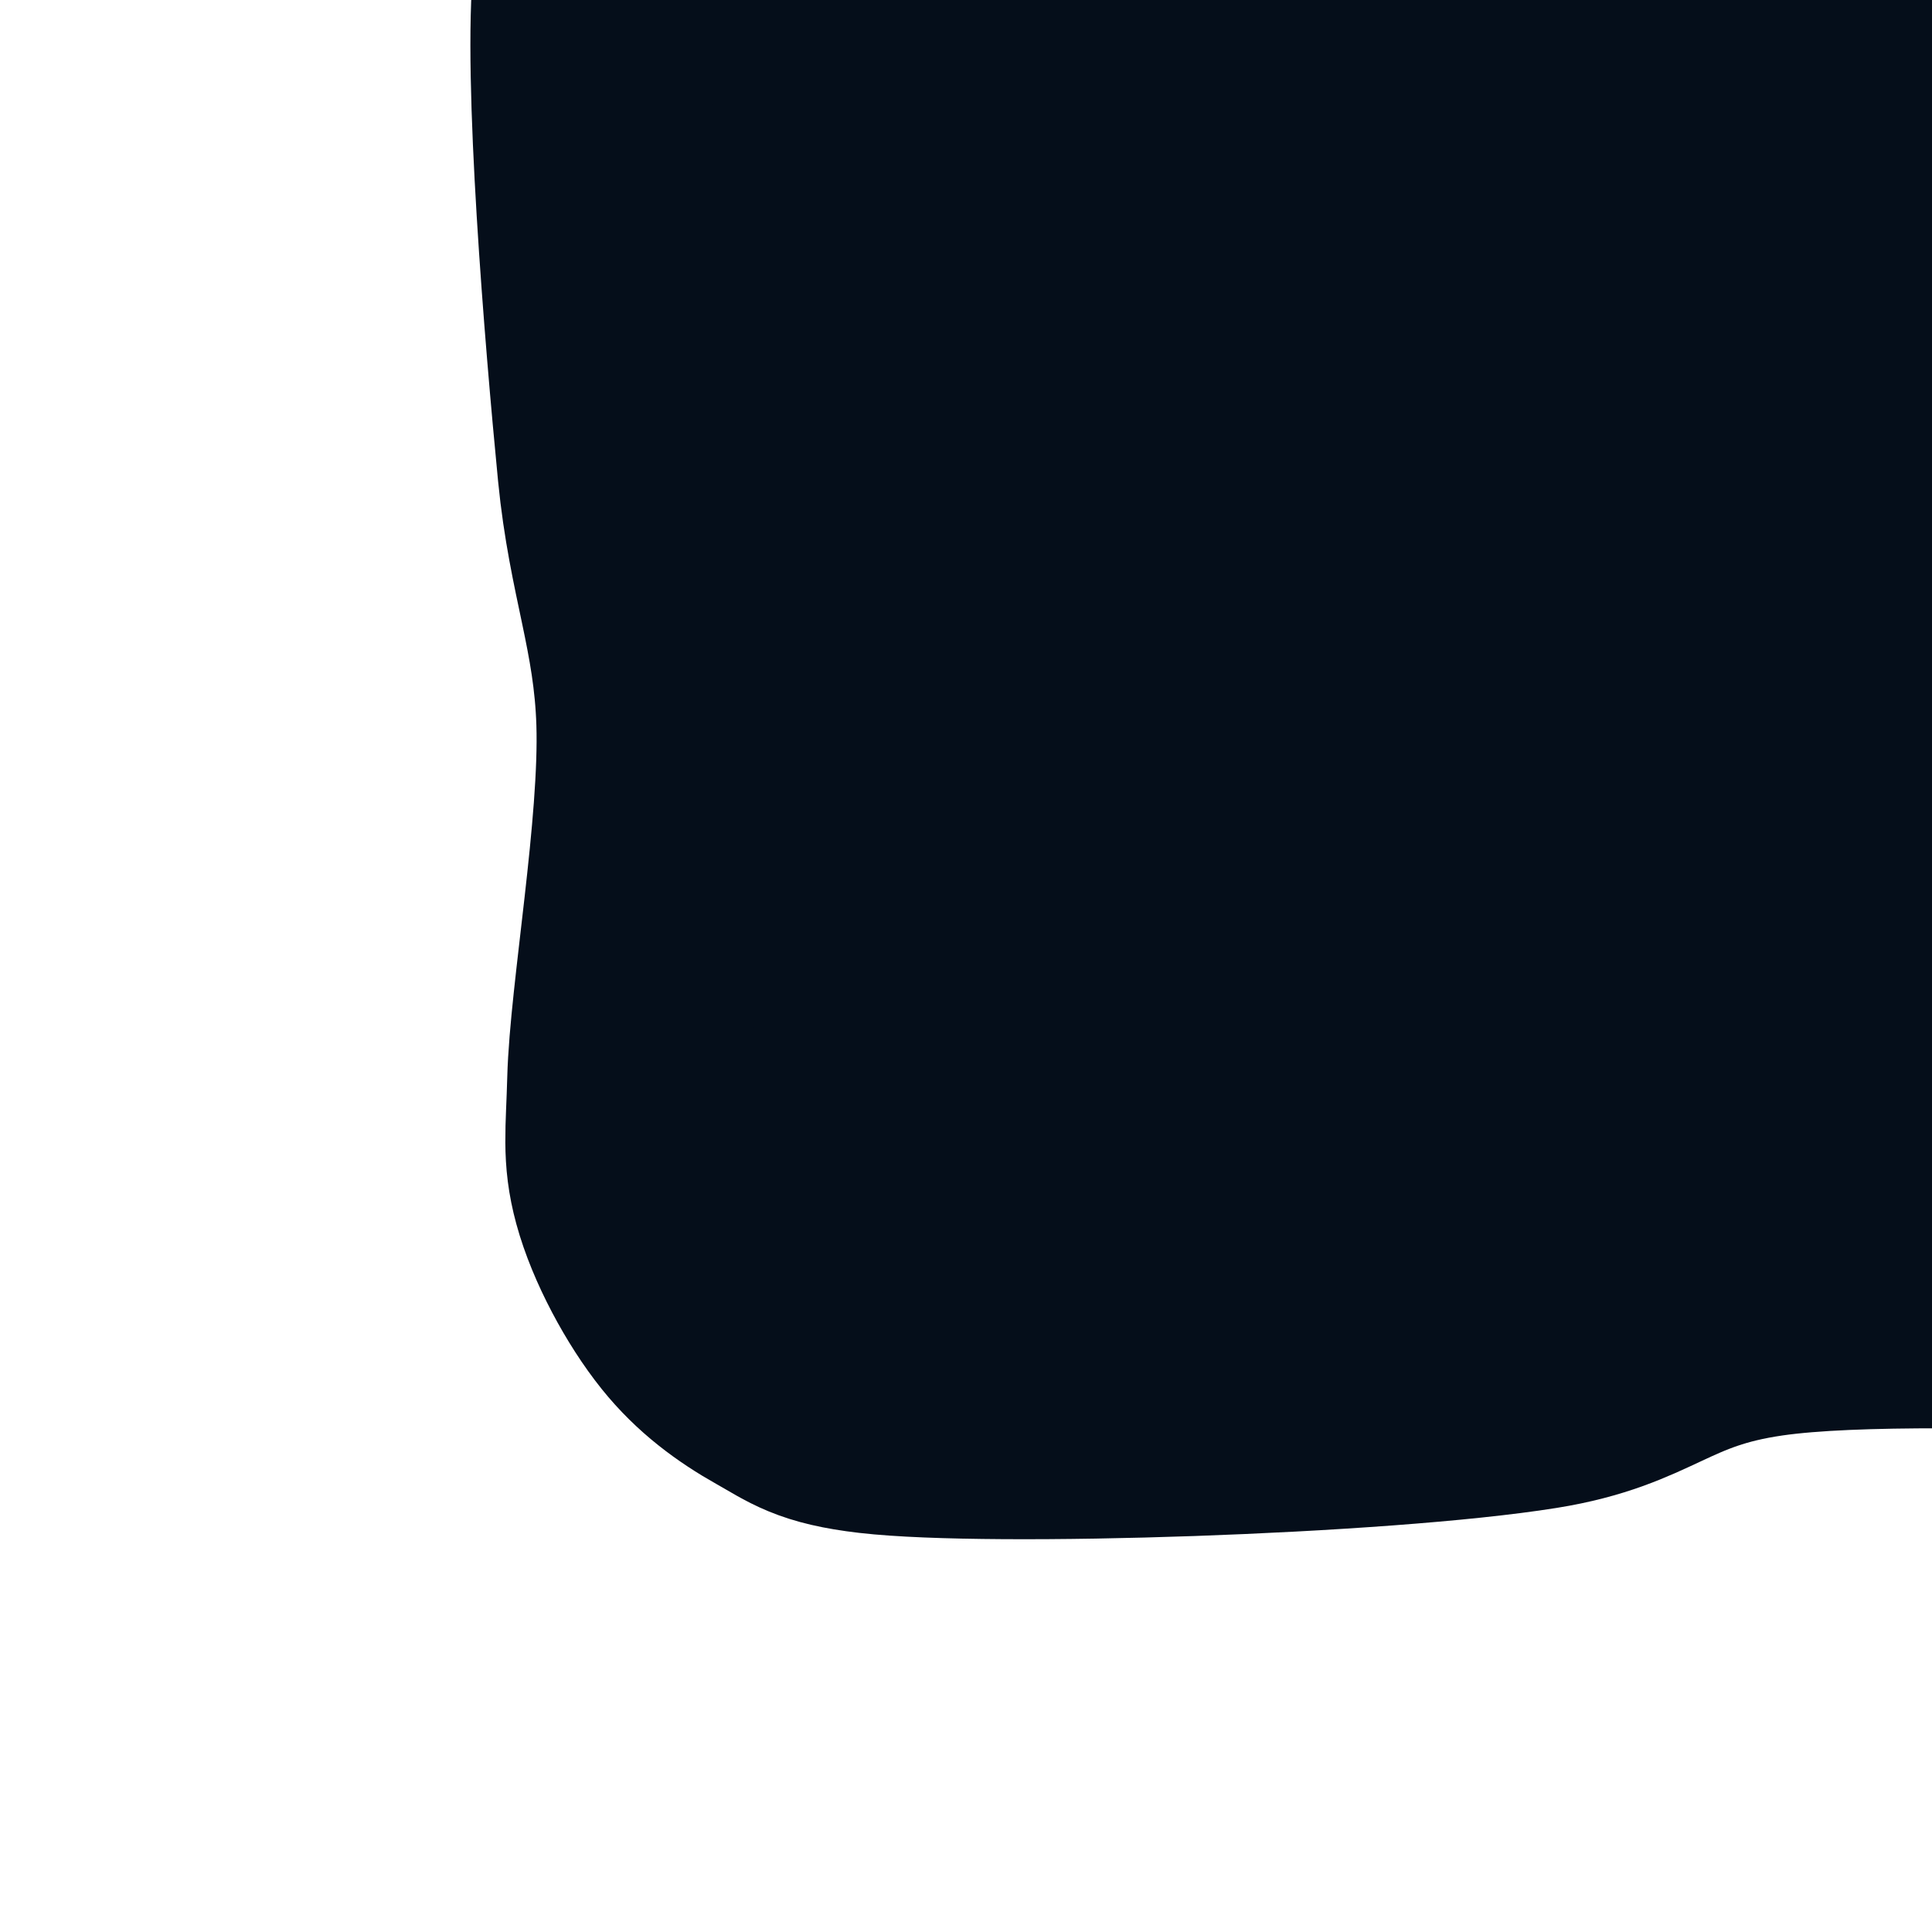 <?xml version="1.0" encoding="utf-8"?>
<svg xmlns="http://www.w3.org/2000/svg" viewBox="0 0 40 40" width="40px" height="40px" xmlns:bx="https://boxy-svg.com"><defs><bx:guide x="692.451" y="88.306" angle="0"/><bx:export><bx:file format="svg"/></bx:export></defs><path fill="rgb(255,0,0)" stroke="rgb(255,0,0)" stroke-width="0" opacity="0.992" d="M 17.471 -5.703 C 18.388 -5.862 19.306 -5.811 20.183 -5.502 C 21.061 -5.193 22.078 -4.573 22.776 -3.834 C 22.876 -3.924 22.983 -4.012 23.096 -4.095 C 23.863 -4.661 25.12 -5.229 26.11 -5.401 C 27.027 -5.561 27.944 -5.509 28.822 -5.2 C 29.773 -4.865 31.142 -3.789 31.584 -3.342 C 31.811 -3.112 31.664 -2.839 31.885 -2.79 C 32.26 -2.706 33.244 -3.507 34.045 -3.694 C 34.92 -3.897 36.03 -4.033 36.958 -3.895 C 37.87 -3.758 38.741 -3.409 39.569 -2.89 C 40.474 -2.323 41.356 -1.402 42.131 -0.53 C 42.915 0.354 43.493 1.156 44.24 2.383 C 45.204 3.966 46.652 6.774 47.354 8.41 C 47.872 9.618 48.155 10.334 48.359 11.424 C 48.548 12.435 48.658 13.757 48.6 14.777 C 50.445 14.814 51.977 14.886 52.828 14.989 C 54.108 15.145 54.306 15.345 54.938 15.693 C 55.56 16.035 56.128 16.481 56.595 17.049 C 57.094 17.654 57.565 18.462 57.801 19.258 C 58.04 20.067 58.098 21.061 58.001 21.87 C 57.911 22.627 57.655 23.338 57.298 23.979 C 56.938 24.628 56.497 25.247 55.842 25.737 C 55.093 26.298 54.539 26.745 52.929 27.043 C 49.833 27.617 40.212 26.718 36.556 27.244 C 34.29 27.57 33.997 28.405 31.835 28.751 C 28.581 29.272 20.507 29.535 18.074 29.253 C 16.921 29.119 16.675 28.892 16.065 28.55 C 15.453 28.206 14.883 27.786 14.408 27.194 C 13.876 26.532 13.329 25.519 13.102 24.683 C 12.892 23.912 12.973 23.443 13.001 22.372 C 13.046 20.662 13.675 17.161 13.604 14.939 C 13.542 13.004 13.008 11.838 12.8 9.716 C 12.53 6.949 12.077 1.512 12.298 -0.53 C 12.418 -1.637 12.645 -1.997 13.001 -2.639 C 13.362 -3.288 13.795 -3.908 14.458 -4.397 C 15.225 -4.962 16.482 -5.531 17.471 -5.703 Z" style="fill: rgb(5, 14, 26); fill-opacity: 1; fill-rule: nonzero; stroke: rgb(5, 14, 26); stroke-dasharray: none; stroke-dashoffset: 0px; stroke-linecap: butt; stroke-linejoin: miter; stroke-miterlimit: 4; stroke-opacity: 1; stroke-width: 5px; paint-order: normal; vector-effect: none; opacity: 1; mix-blend-mode: normal; isolation: auto;"/></svg>